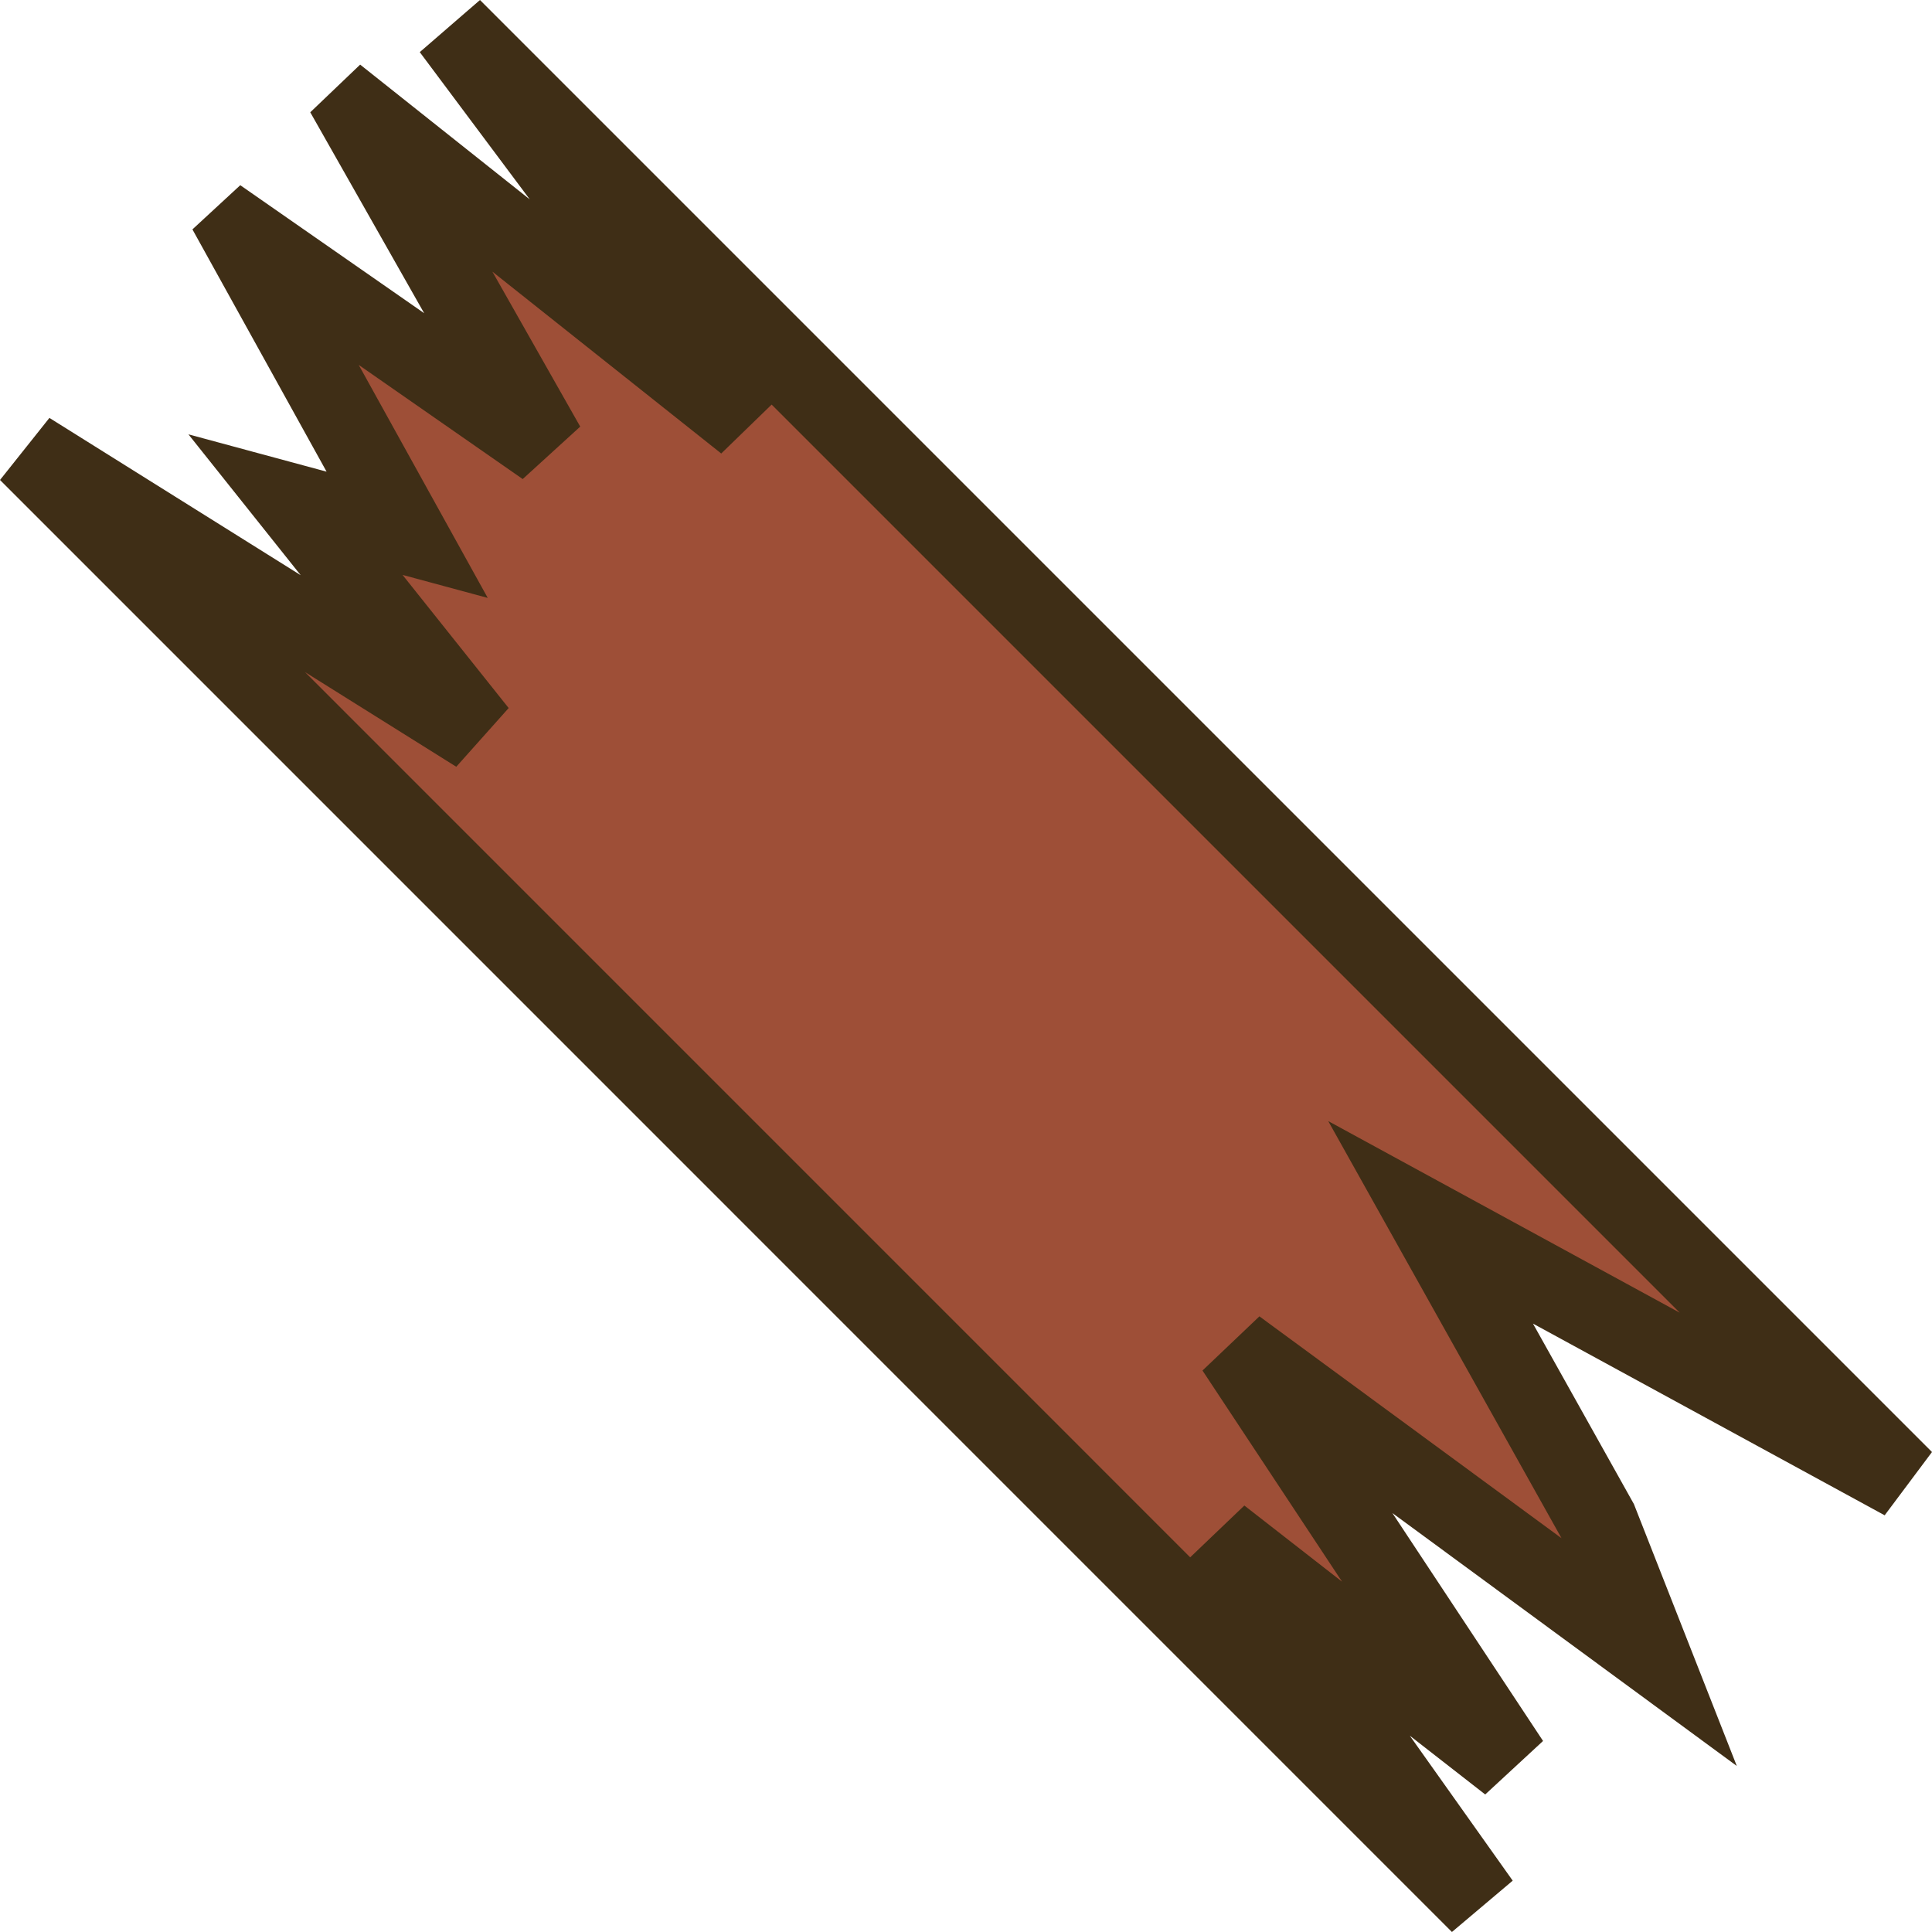 <?xml version="1.0" encoding="UTF-8" standalone="no"?>
<!-- Created with Inkscape (http://www.inkscape.org/) -->

<svg
   width="75"
   height="75"
   viewBox="0 0 19.844 19.844"
   version="1.1"
   id="svg852"
   inkscape:version="1.2.2 (732a01da63, 2022-12-09)"
   sodipodi:docname="crate_health_particle.svg"
   xmlns:inkscape="http://www.inkscape.org/namespaces/inkscape"
   xmlns:sodipodi="http://sodipodi.sourceforge.net/DTD/sodipodi-0.dtd"
   xmlns="http://www.w3.org/2000/svg"
   xmlns:svg="http://www.w3.org/2000/svg">
  <sodipodi:namedview
     id="namedview854"
     pagecolor="#505050"
     bordercolor="#ffffff"
     borderopacity="1"
     inkscape:pageshadow="0"
     inkscape:pageopacity="0"
     inkscape:pagecheckerboard="1"
     inkscape:document-units="px"
     showgrid="false"
     units="px"
     inkscape:zoom="3.1037317"
     inkscape:cx="-14.498676"
     inkscape:cy="47.84563"
     inkscape:window-width="1280"
     inkscape:window-height="658"
     inkscape:window-x="-6"
     inkscape:window-y="-6"
     inkscape:window-maximized="1"
     inkscape:current-layer="layer1"
     inkscape:showpageshadow="2"
     inkscape:deskcolor="#505050" />
  <defs
     id="defs849" />
  <g
     inkscape:label="Layer 1"
     inkscape:groupmode="layer"
     id="layer1">
    <path
       id="rect935"
       style="fill:#9e4f37;fill-opacity:1;stroke:#3f2e16;stroke-width:0.82;stroke-linecap:round;stroke-miterlimit:4;stroke-dasharray:none;stroke-opacity:1"
       d="M 0.29,4.64 15.203,19.554 12.529,15.787 l 2.978,2.321 -2.814,-4.257 4.246,3.118 -0.528,-1.344 -1.717,-3.07 4.86,2.649 L 4.64,0.29 7.663,4.337 3.724,1.207 3.701,1.229 5.603,4.584 2.504,2.427 2.491,2.439 4.182,5.493 3.035,5.183 4.904,7.528 Z" />
  </g>
</svg>
